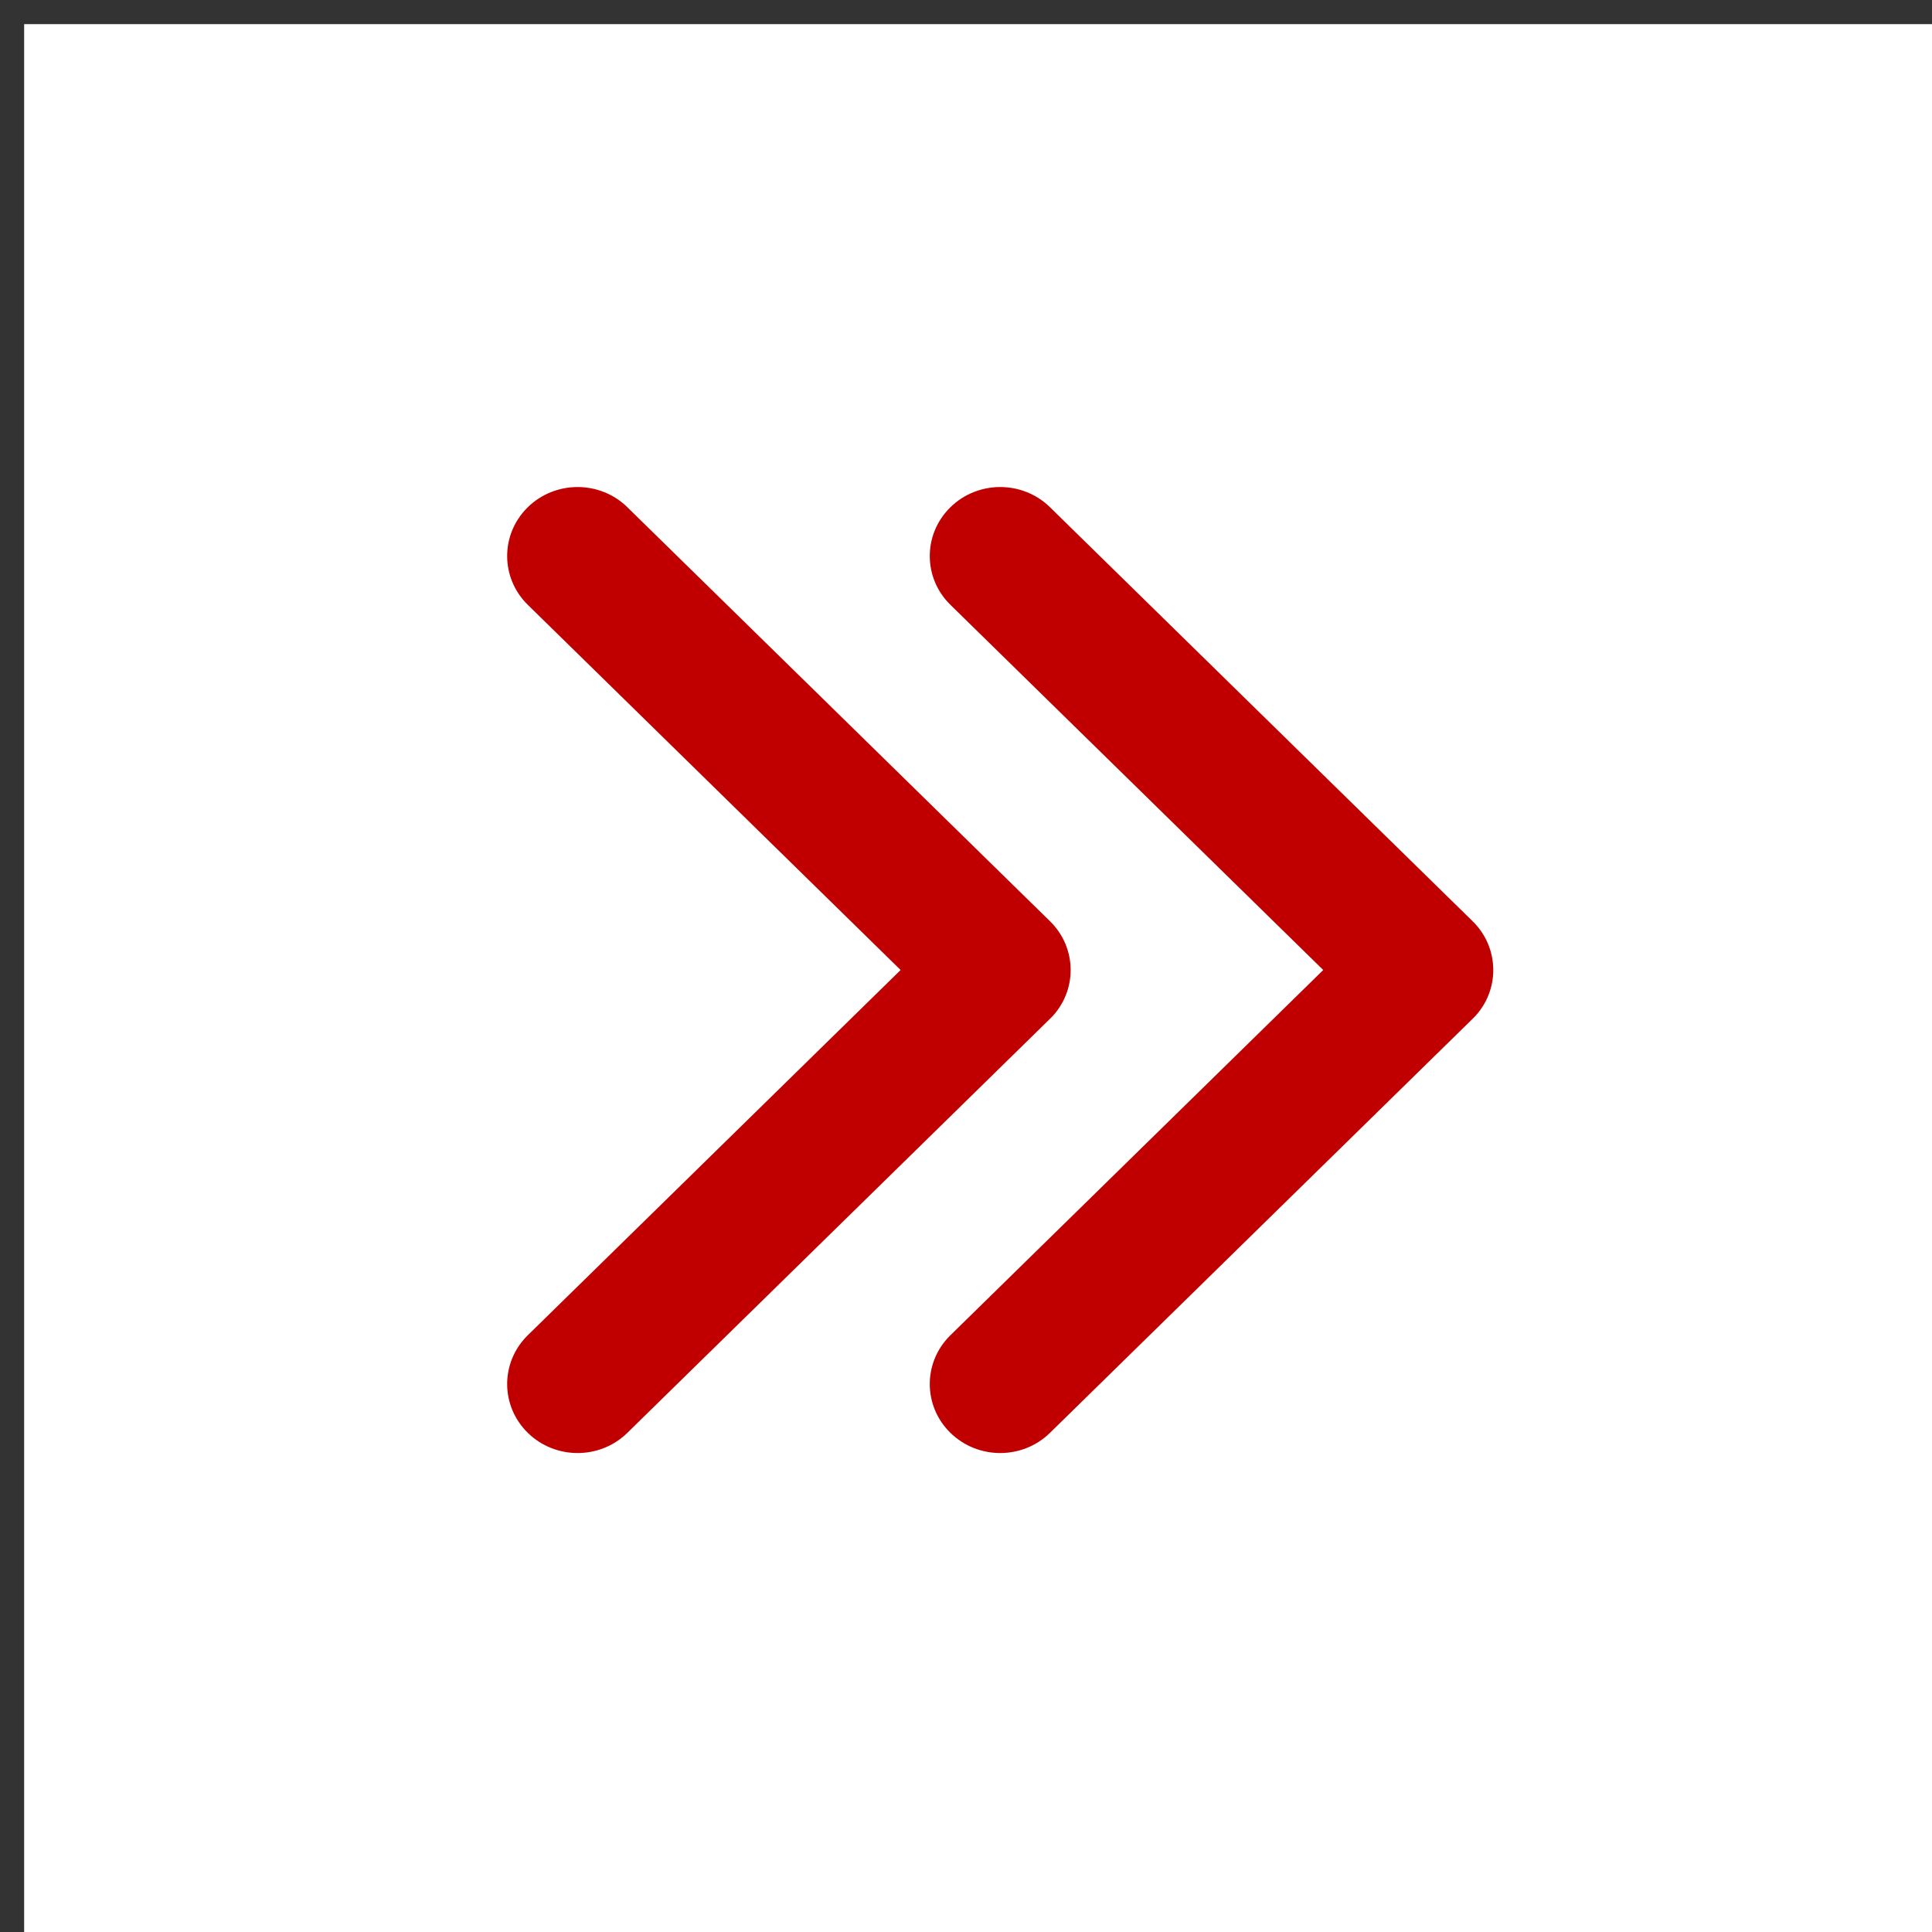 <svg width="40" height="40" viewBox="0 0 40 40" fill="none" xmlns="http://www.w3.org/2000/svg">
<rect x="0" y="0" width="40" height="40" fill="#333333" stroke="none"/>
<rect x="0.5" y="0.5" width="40" height="40" fill="white"/>
<path fill-rule="evenodd" clip-rule="evenodd" d="M10.91 27.662C10.358 28.221 10.364 29.113 10.927 29.665C11.497 30.223 12.42 30.223 12.989 29.665L21.739 21.093L21.757 21.076C22.309 20.517 22.303 19.625 21.739 19.073L12.989 10.502L12.972 10.485C12.401 9.944 11.491 9.95 10.927 10.502L10.91 10.519C10.358 11.078 10.364 11.97 10.927 12.522L18.646 20.083L10.927 27.645L10.91 27.662ZM19.66 27.662C19.108 28.221 19.113 29.113 19.677 29.665C20.247 30.223 21.17 30.223 21.739 29.665L30.489 21.093L30.507 21.076C31.059 20.517 31.053 19.625 30.489 19.073L21.739 10.502L21.722 10.485C21.151 9.944 20.241 9.95 19.677 10.502L19.66 10.519C19.108 11.078 19.113 11.97 19.677 12.522L27.396 20.083L19.677 27.645L19.66 27.662Z" fill="#C00000"/>
</svg>
